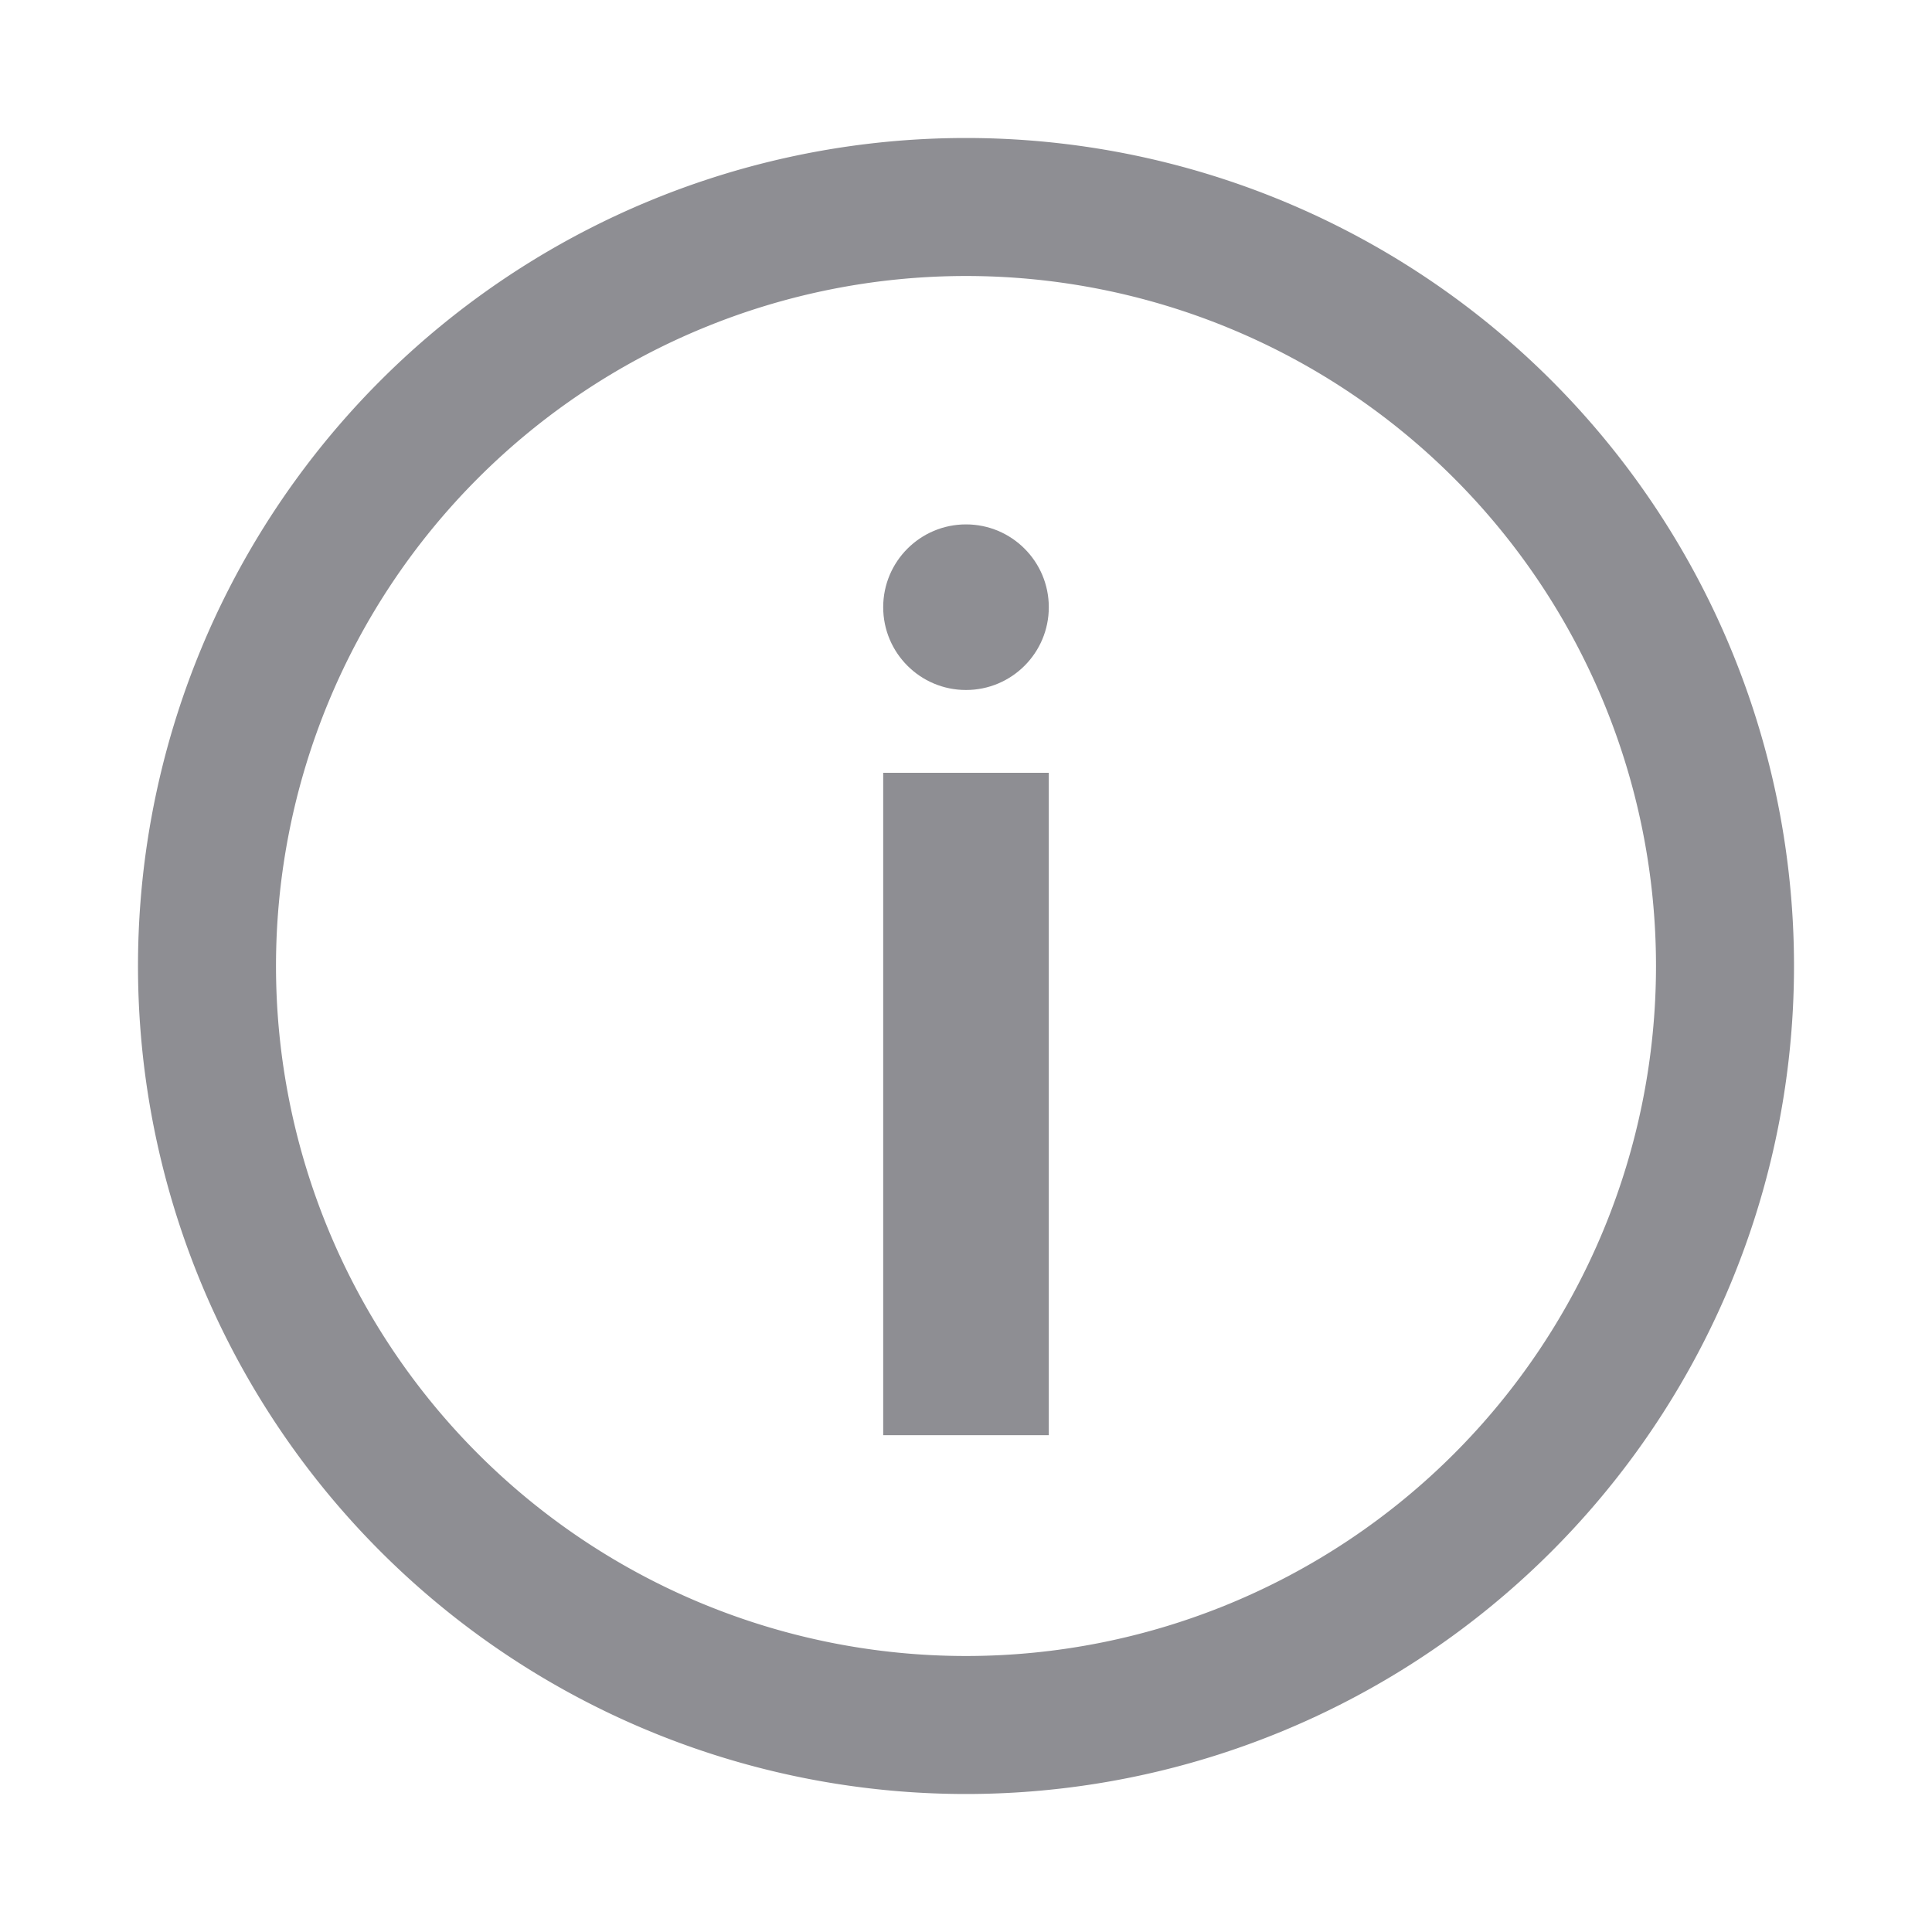 <?xml version="1.0" encoding="UTF-8" standalone="no"?>
<svg version="1.1" xmlns="http://www.w3.org/2000/svg" width="96" height="96" viewBox="0 0 140 140" >
  <g fill="#8e8e93">
    <path d="M 70 10 a 60 60 0 0 0 0 120 a 60 60 0 0 0 0 -120 z
             M 70 20 a 50 50 0 0 1 0 100 a 50 50 0 0 1 0 -100 z" />
    <circle cx="70" cy="44" r="6"/>
    <rect x="64" y="56" width="12" height="48" />
  </g>
</svg>
